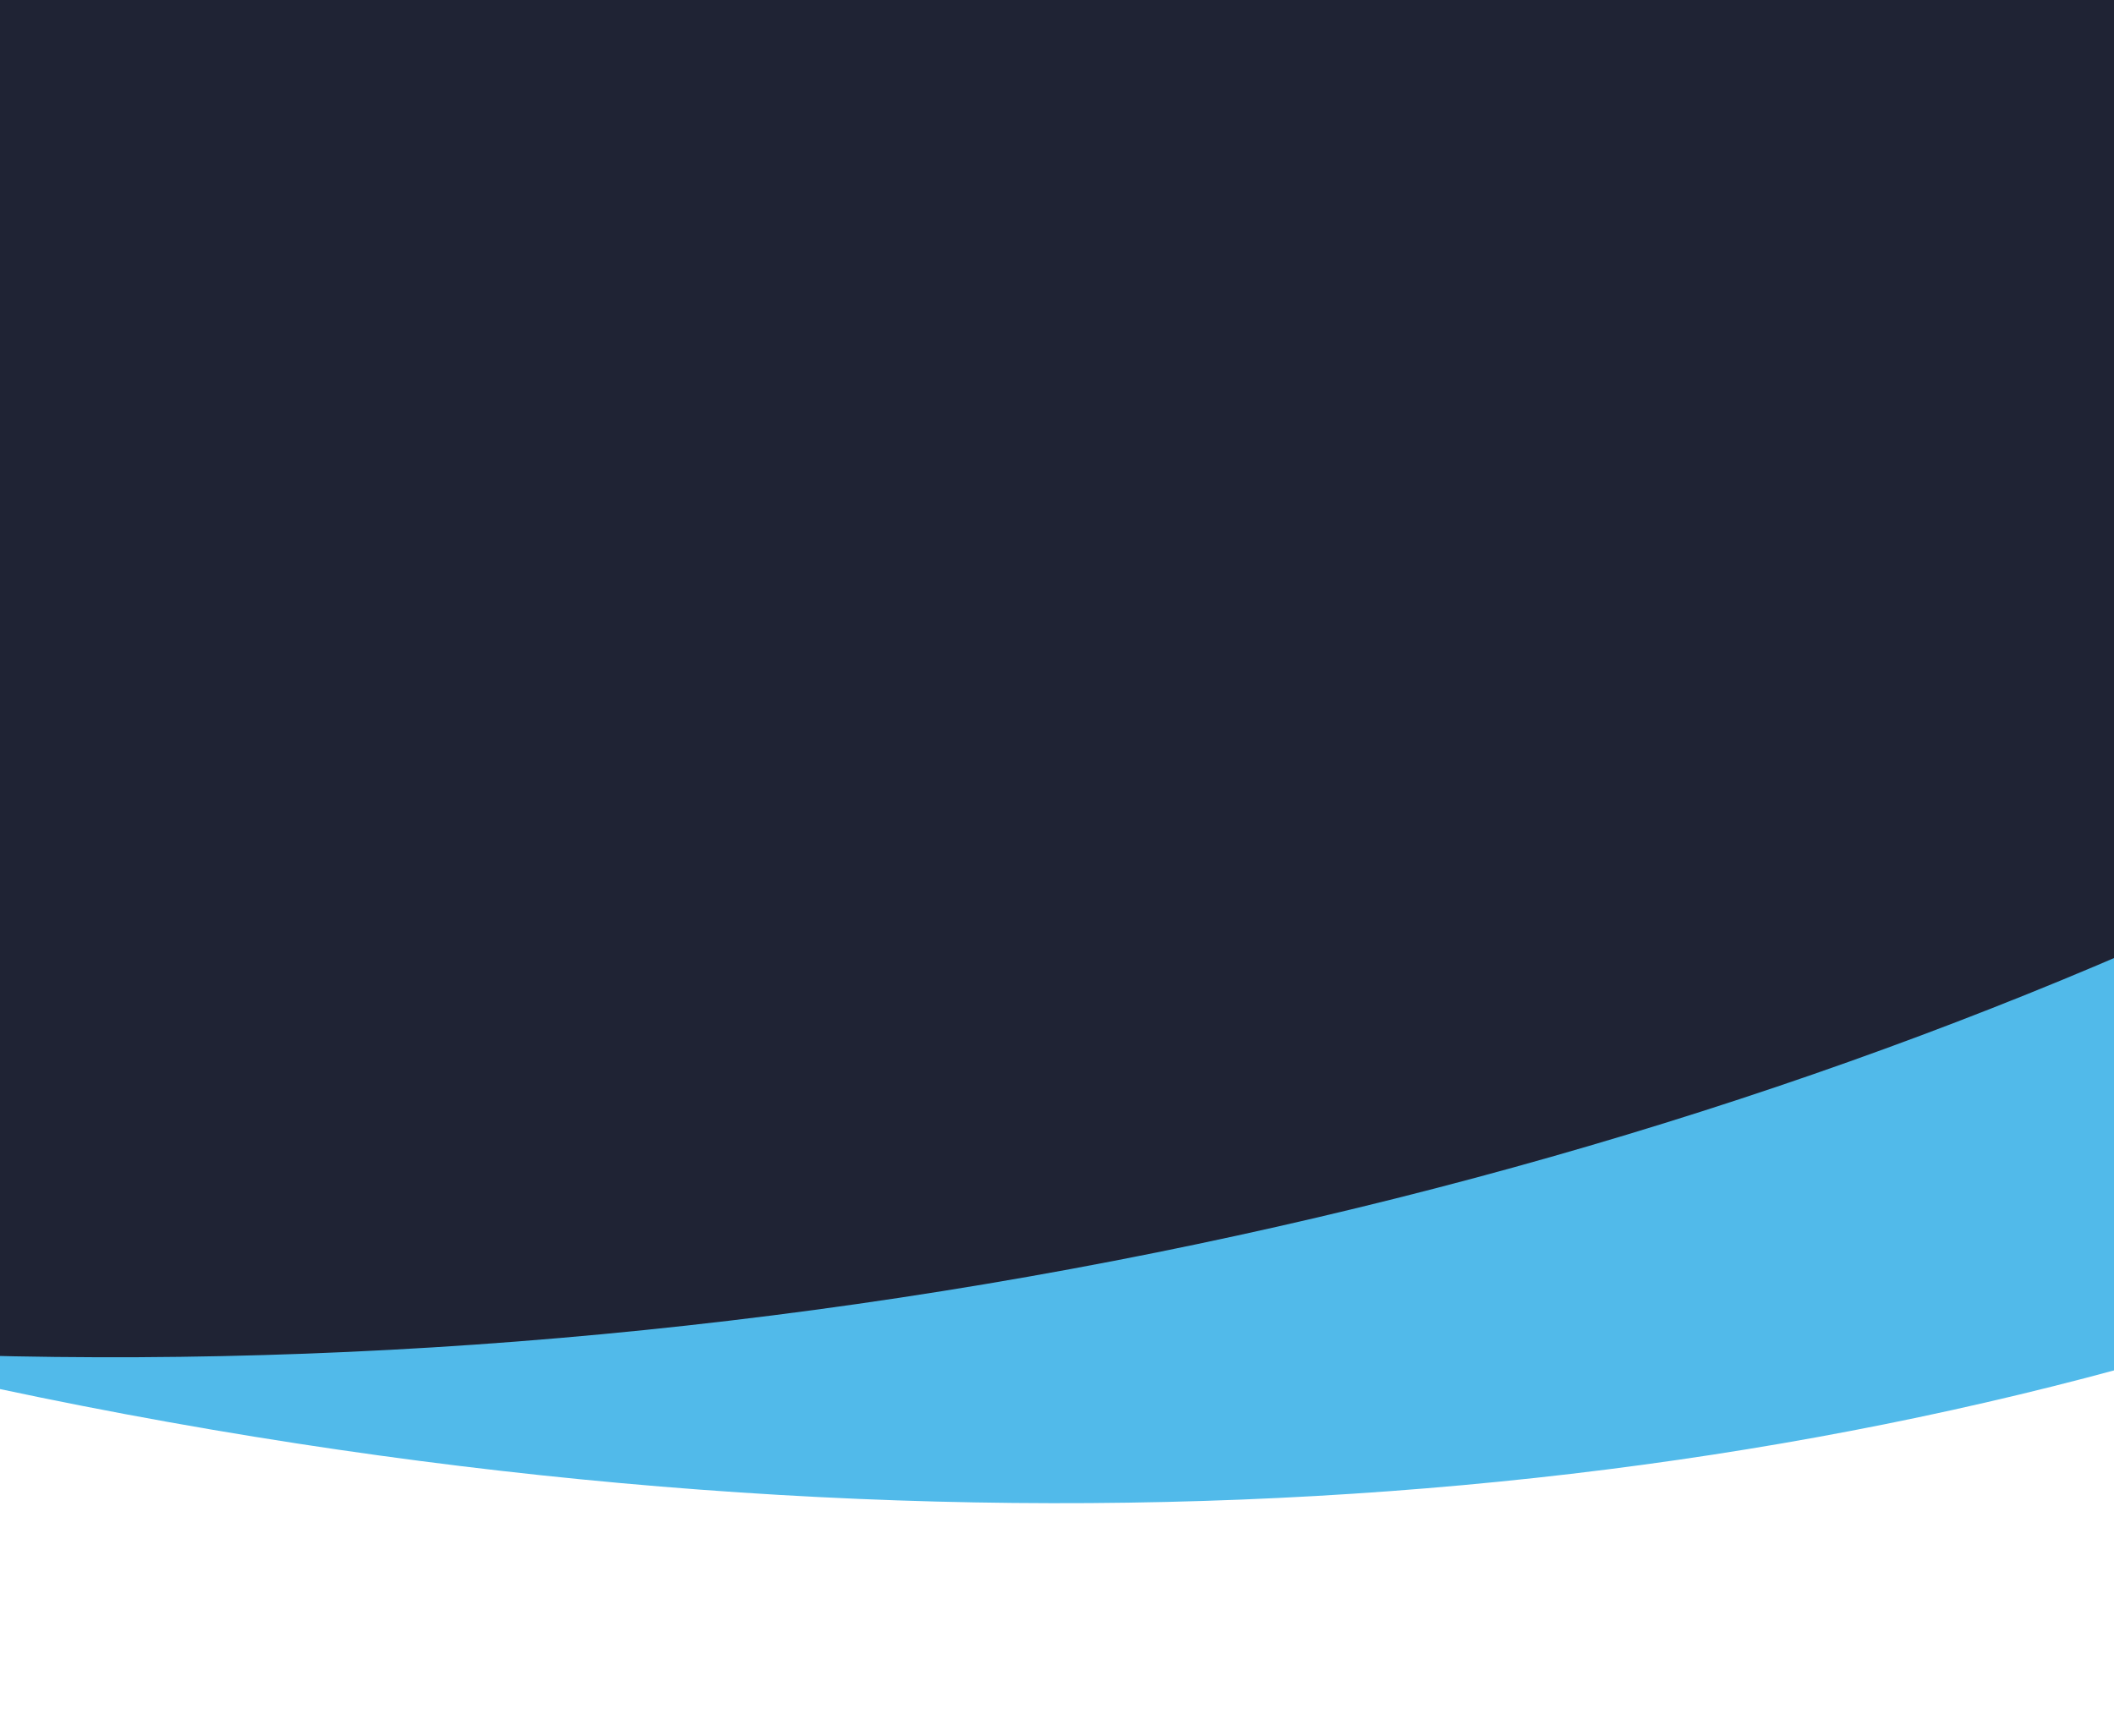 <svg width="375" height="308" viewBox="0 0 375 308" fill="none" xmlns="http://www.w3.org/2000/svg">
<rect x="0" y="0" width="375" height="308" fill="#808080" stroke="none"/>
<g clip-path="url(#clip0_250_53286)">
<rect width="375" height="308" fill="white"/>
<rect width="375" height="308" fill="#1F2334E5
"/>
<mask id="mask0_250_53286" style="mask-type:alpha" maskUnits="userSpaceOnUse" x="-1013" y="-70" width="2401" height="509">
<path d="M-1012.5 -70H1387.5V439H-1012.5V-70Z" fill="#EAF3F9"/>
</mask>
<g mask="url(#mask0_250_53286)">
<path d="M422.13 341.51C491.973 386.263 553.306 438.654 606.178 496.306C869.439 412.429 862.031 -35.826 680.558 -236.551C711.821 -38.315 512.359 160.239 205.19 222.17C124.204 238.498 43.06 243.802 -33.751 239.15C-12.05 267.154 14.686 261.448 46.083 289.471C119.186 278.286 192.627 305.649 264.78 303.343C324.344 301.6 380.899 315.469 422.13 341.51Z" fill="#51BAEA"/>
<path d="M215.281 442.837C265.43 508.912 304.959 579.227 334.733 651.564C610.775 663.517 758.247 240.15 657.035 -10.805C618.091 186.066 362.435 303.749 52.734 256.066C-28.919 243.494 -106.923 220.518 -177.429 189.69C-166.705 223.455 -150.966 259.95 -131.145 297.074C-58.664 311.758 12.181 330.107 80.712 352.799C137.23 371.683 185.544 404.187 215.281 442.837Z" fill="white"/>
</g>
</g>
<defs>
<clipPath id="clip0_250_53286">
<rect width="375" height="308" fill="white"/>
</clipPath>
</defs>
</svg>
